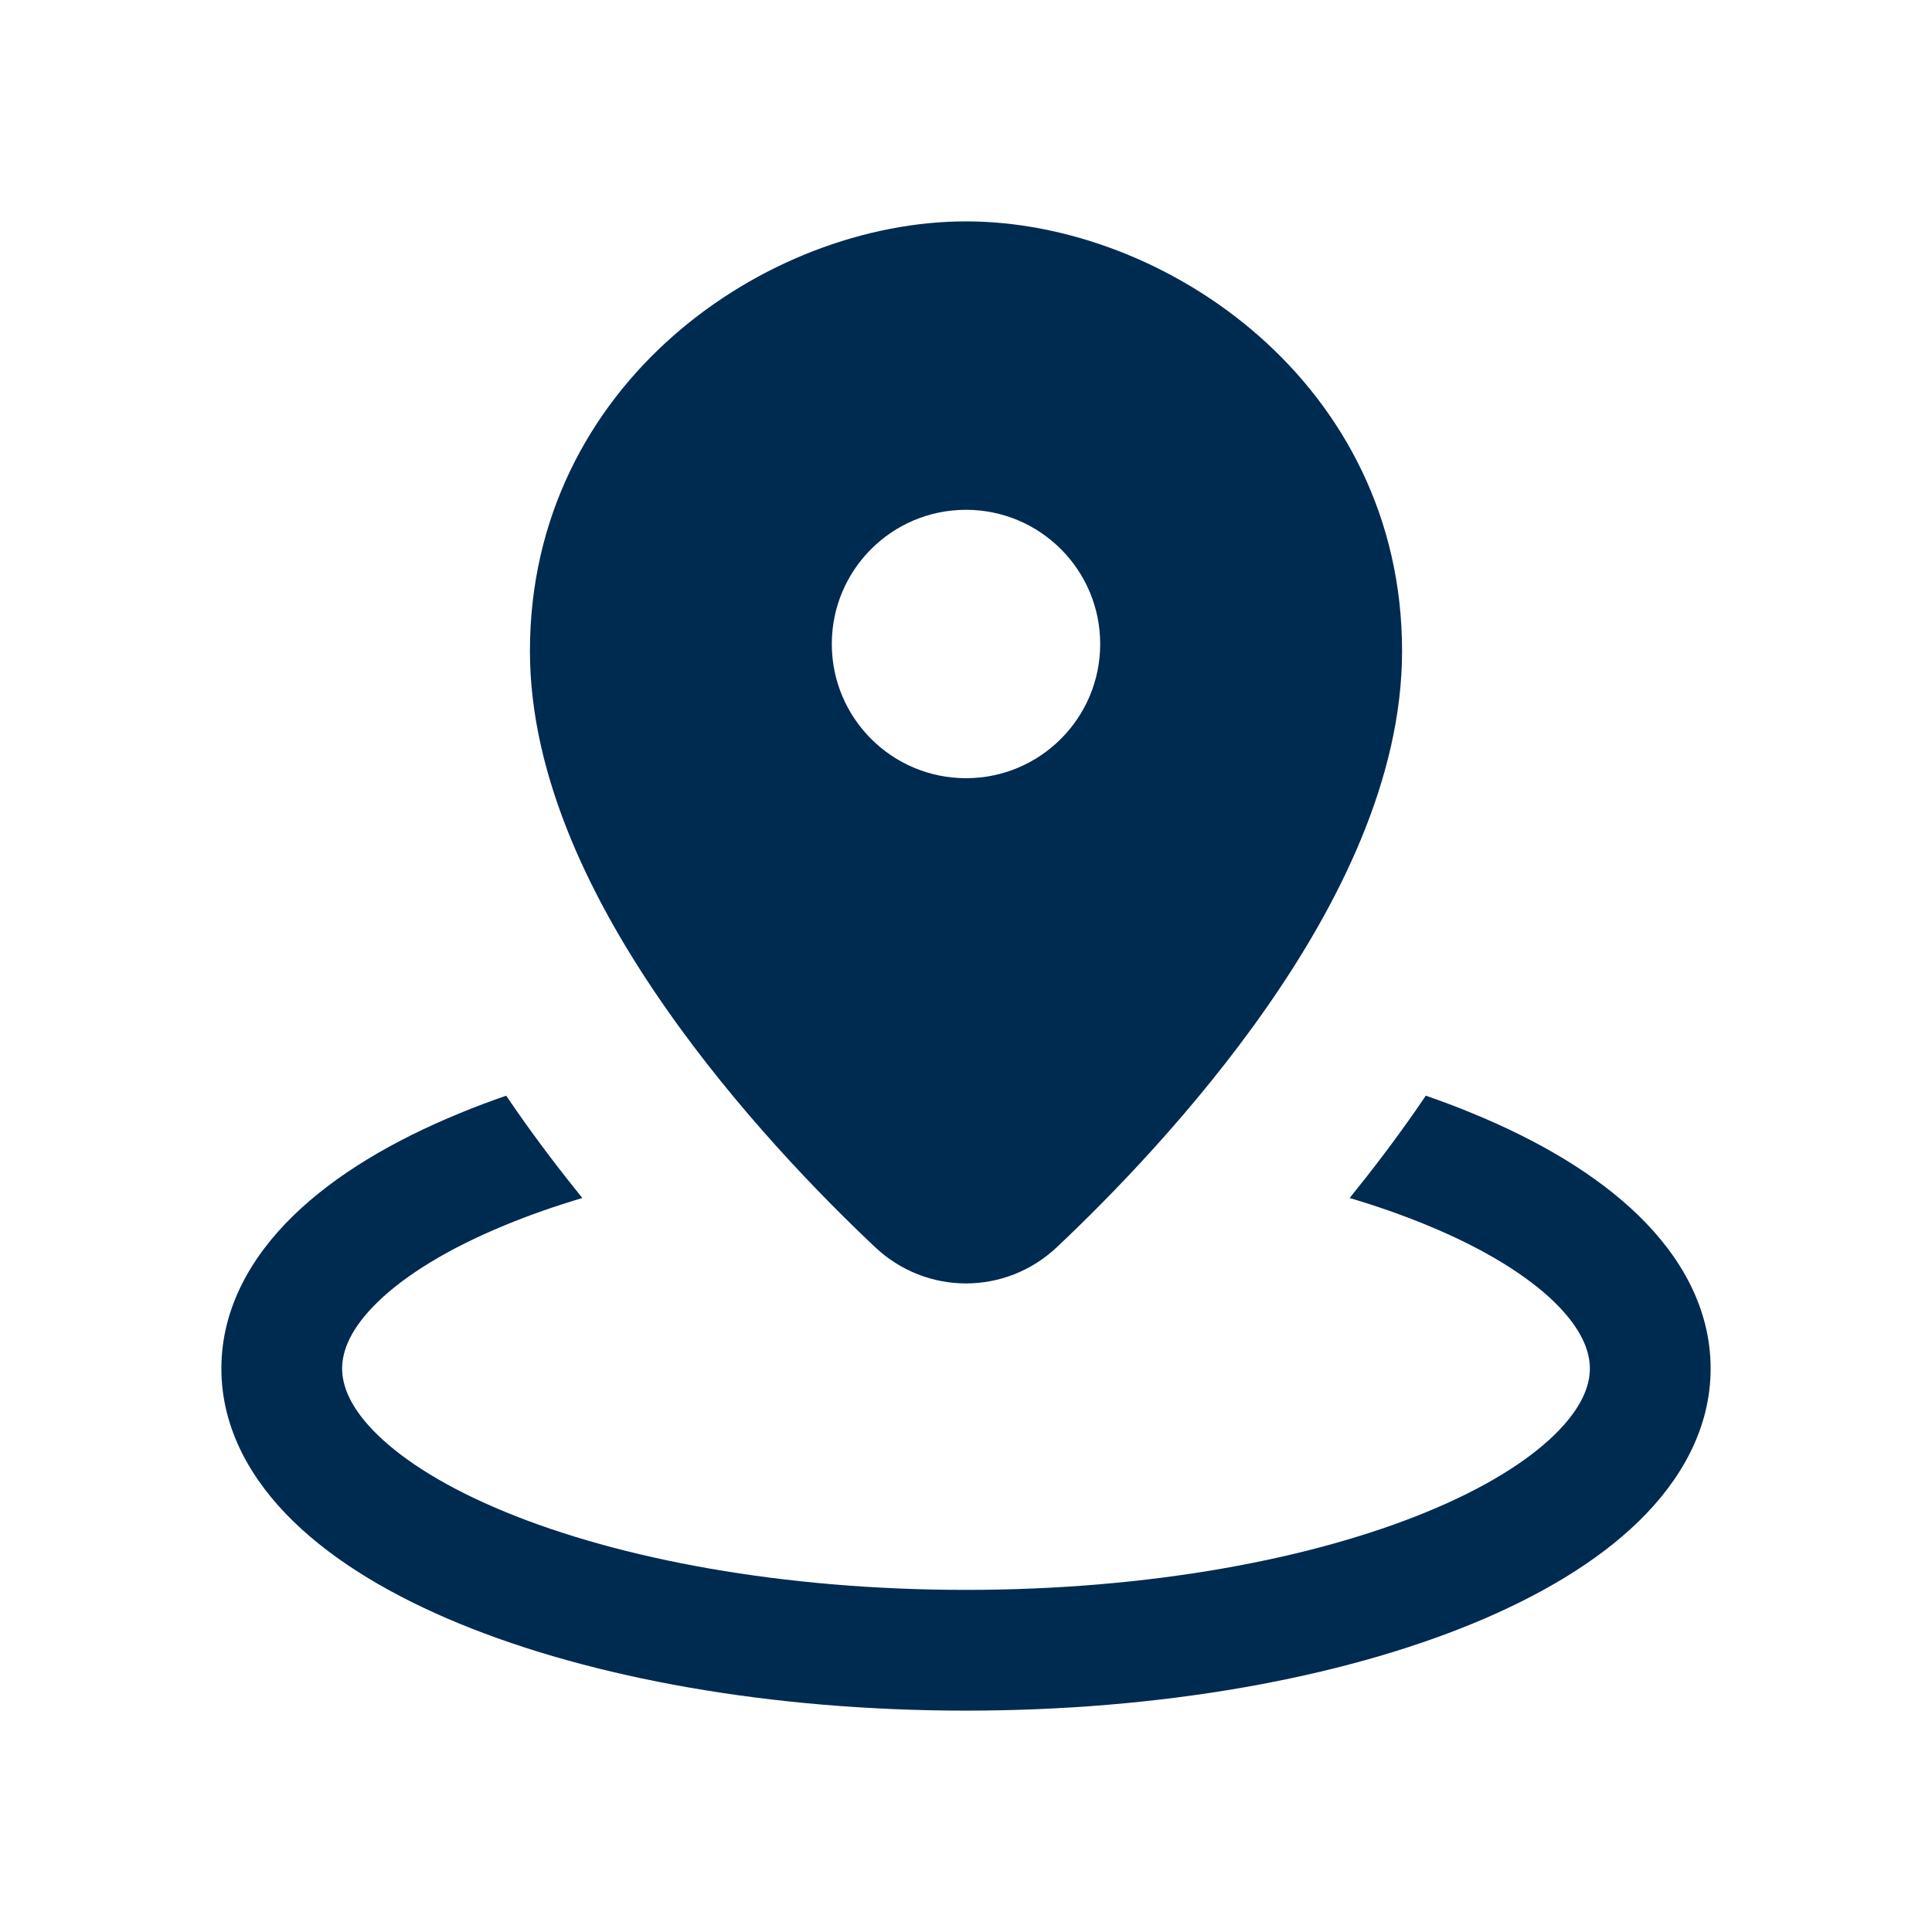 <svg width="24" height="24" viewBox="0 0 24 24" fill="none" xmlns="http://www.w3.org/2000/svg">
<path fill-rule="evenodd" clip-rule="evenodd" d="M6.583 8.088C6.583 4.767 9.521 2.75 12 2.75C14.479 2.75 17.417 4.767 17.417 8.088C17.417 9.684 16.614 11.256 15.732 12.519C14.837 13.802 13.784 14.875 13.131 15.491C12.492 16.094 11.508 16.094 10.869 15.491C10.216 14.875 9.163 13.802 8.268 12.519C7.386 11.256 6.583 9.684 6.583 8.088ZM12 9.667C12.921 9.667 13.667 8.92 13.667 8C13.667 7.08 12.921 6.333 12 6.333C11.079 6.333 10.333 7.08 10.333 8C10.333 8.92 11.079 9.667 12 9.667ZM5.704 13.832C5.891 13.754 6.086 13.681 6.288 13.611C6.333 13.678 6.378 13.743 6.422 13.806C6.686 14.184 6.96 14.544 7.234 14.882C6.891 14.984 6.57 15.097 6.275 15.219C5.56 15.513 5.03 15.845 4.691 16.175C4.354 16.503 4.25 16.781 4.25 17C4.25 17.219 4.354 17.497 4.691 17.825C5.03 18.155 5.56 18.487 6.275 18.781C7.702 19.369 9.726 19.75 12 19.75C14.274 19.75 16.297 19.369 17.725 18.781C18.44 18.487 18.97 18.155 19.309 17.825C19.645 17.497 19.75 17.219 19.75 17C19.75 16.781 19.645 16.503 19.309 16.175C18.97 15.845 18.44 15.513 17.725 15.219C17.43 15.097 17.109 14.984 16.766 14.882C17.04 14.544 17.314 14.184 17.578 13.806C17.622 13.743 17.667 13.678 17.712 13.611C17.914 13.681 18.109 13.754 18.296 13.832C19.119 14.17 19.834 14.593 20.355 15.1C20.879 15.61 21.25 16.252 21.25 17C21.25 17.748 20.879 18.39 20.355 18.9C19.834 19.407 19.119 19.829 18.296 20.168C16.647 20.847 14.421 21.25 12 21.25C9.579 21.25 7.353 20.847 5.704 20.168C4.881 19.829 4.166 19.407 3.645 18.9C3.121 18.39 2.75 17.748 2.75 17C2.75 16.252 3.121 15.61 3.645 15.1C4.166 14.593 4.881 14.17 5.704 13.832Z" fill="#002B51"/>
</svg>
